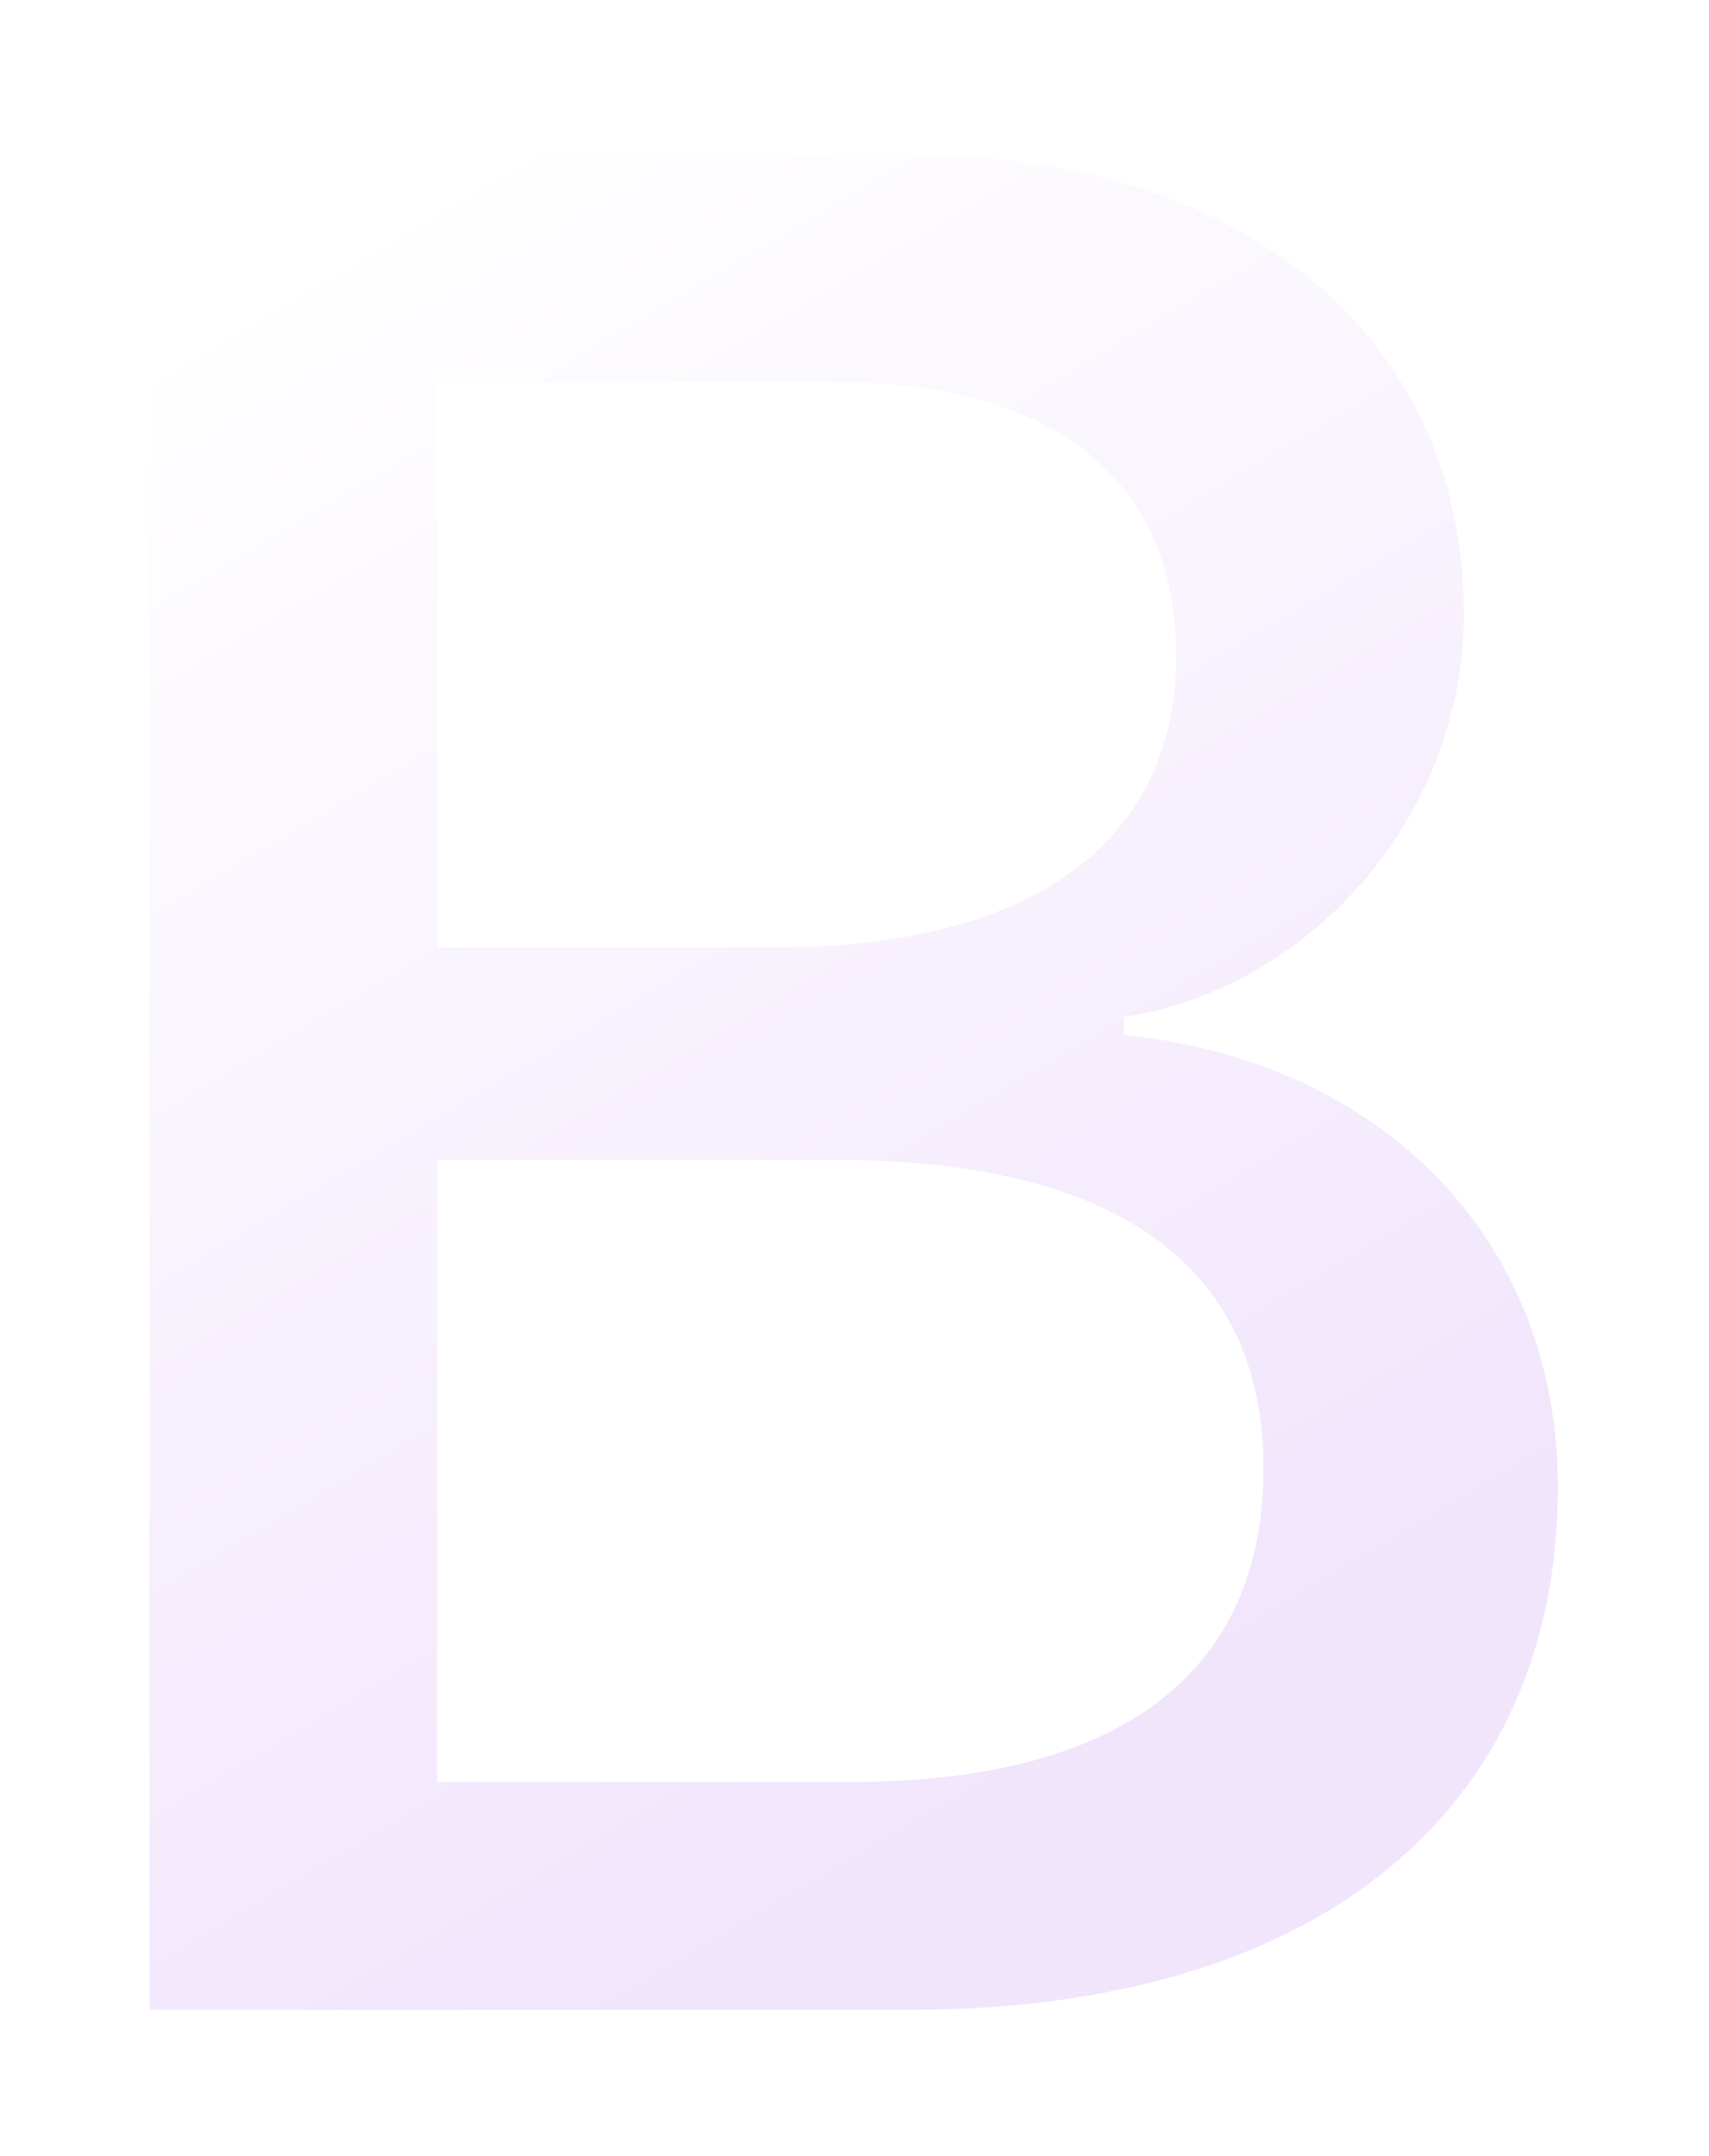 <svg width="199" height="251" viewBox="0 0 199 251" fill="none" xmlns="http://www.w3.org/2000/svg">
<g id="Vector" filter="url(#filter0_d_1_4)">
<path d="M106.103 230.457C153.4 230.457 181.901 207.299 181.901 169.102C181.901 140.229 161.565 119.326 131.369 116.017V114.814C153.554 111.205 170.963 90.603 170.963 67.595C170.963 34.812 145.081 13.457 105.641 13.457H16.901V230.457H106.103ZM51.411 40.977H97.322C122.28 40.977 136.453 52.105 136.453 72.256C136.453 93.761 119.969 105.791 90.081 105.791H51.411V40.977ZM51.411 202.938V131.507H97.013C129.674 131.507 146.621 143.537 146.621 166.997C146.621 190.456 130.137 202.938 99.016 202.938H51.411Z" fill="url(#paint0_linear_1_4)"/>
<path d="M106.103 230.457C153.4 230.457 181.901 207.299 181.901 169.102C181.901 140.229 161.565 119.326 131.369 116.017V114.814C153.554 111.205 170.963 90.603 170.963 67.595C170.963 34.812 145.081 13.457 105.641 13.457H16.901V230.457H106.103ZM51.411 40.977H97.322C122.28 40.977 136.453 52.105 136.453 72.256C136.453 93.761 119.969 105.791 90.081 105.791H51.411V40.977ZM51.411 202.938V131.507H97.013C129.674 131.507 146.621 143.537 146.621 166.997C146.621 190.456 130.137 202.938 99.016 202.938H51.411Z" stroke="white"/>
</g>
<defs>
<filter id="filter0_d_1_4" x="0.401" y="0.957" width="198" height="250" filterUnits="userSpaceOnUse" color-interpolation-filters="sRGB">
<feFlood flood-opacity="0" result="BackgroundImageFix"/>
<feColorMatrix in="SourceAlpha" type="matrix" values="0 0 0 0 0 0 0 0 0 0 0 0 0 0 0 0 0 0 127 0" result="hardAlpha"/>
<feOffset dy="4"/>
<feGaussianBlur stdDeviation="8"/>
<feColorMatrix type="matrix" values="0 0 0 0 0 0 0 0 0 0 0 0 0 0 0 0 0 0 0.15 0"/>
<feBlend mode="normal" in2="BackgroundImageFix" result="effect1_dropShadow_1_4"/>
<feBlend mode="normal" in="SourceGraphic" in2="effect1_dropShadow_1_4" result="shape"/>
</filter>
<linearGradient id="paint0_linear_1_4" x1="32.508" y1="27.74" x2="132.514" y2="196.872" gradientUnits="userSpaceOnUse">
<stop stop-color="white"/>
<stop offset="1" stop-color="#F1E5FC"/>
</linearGradient>
</defs>
</svg>
